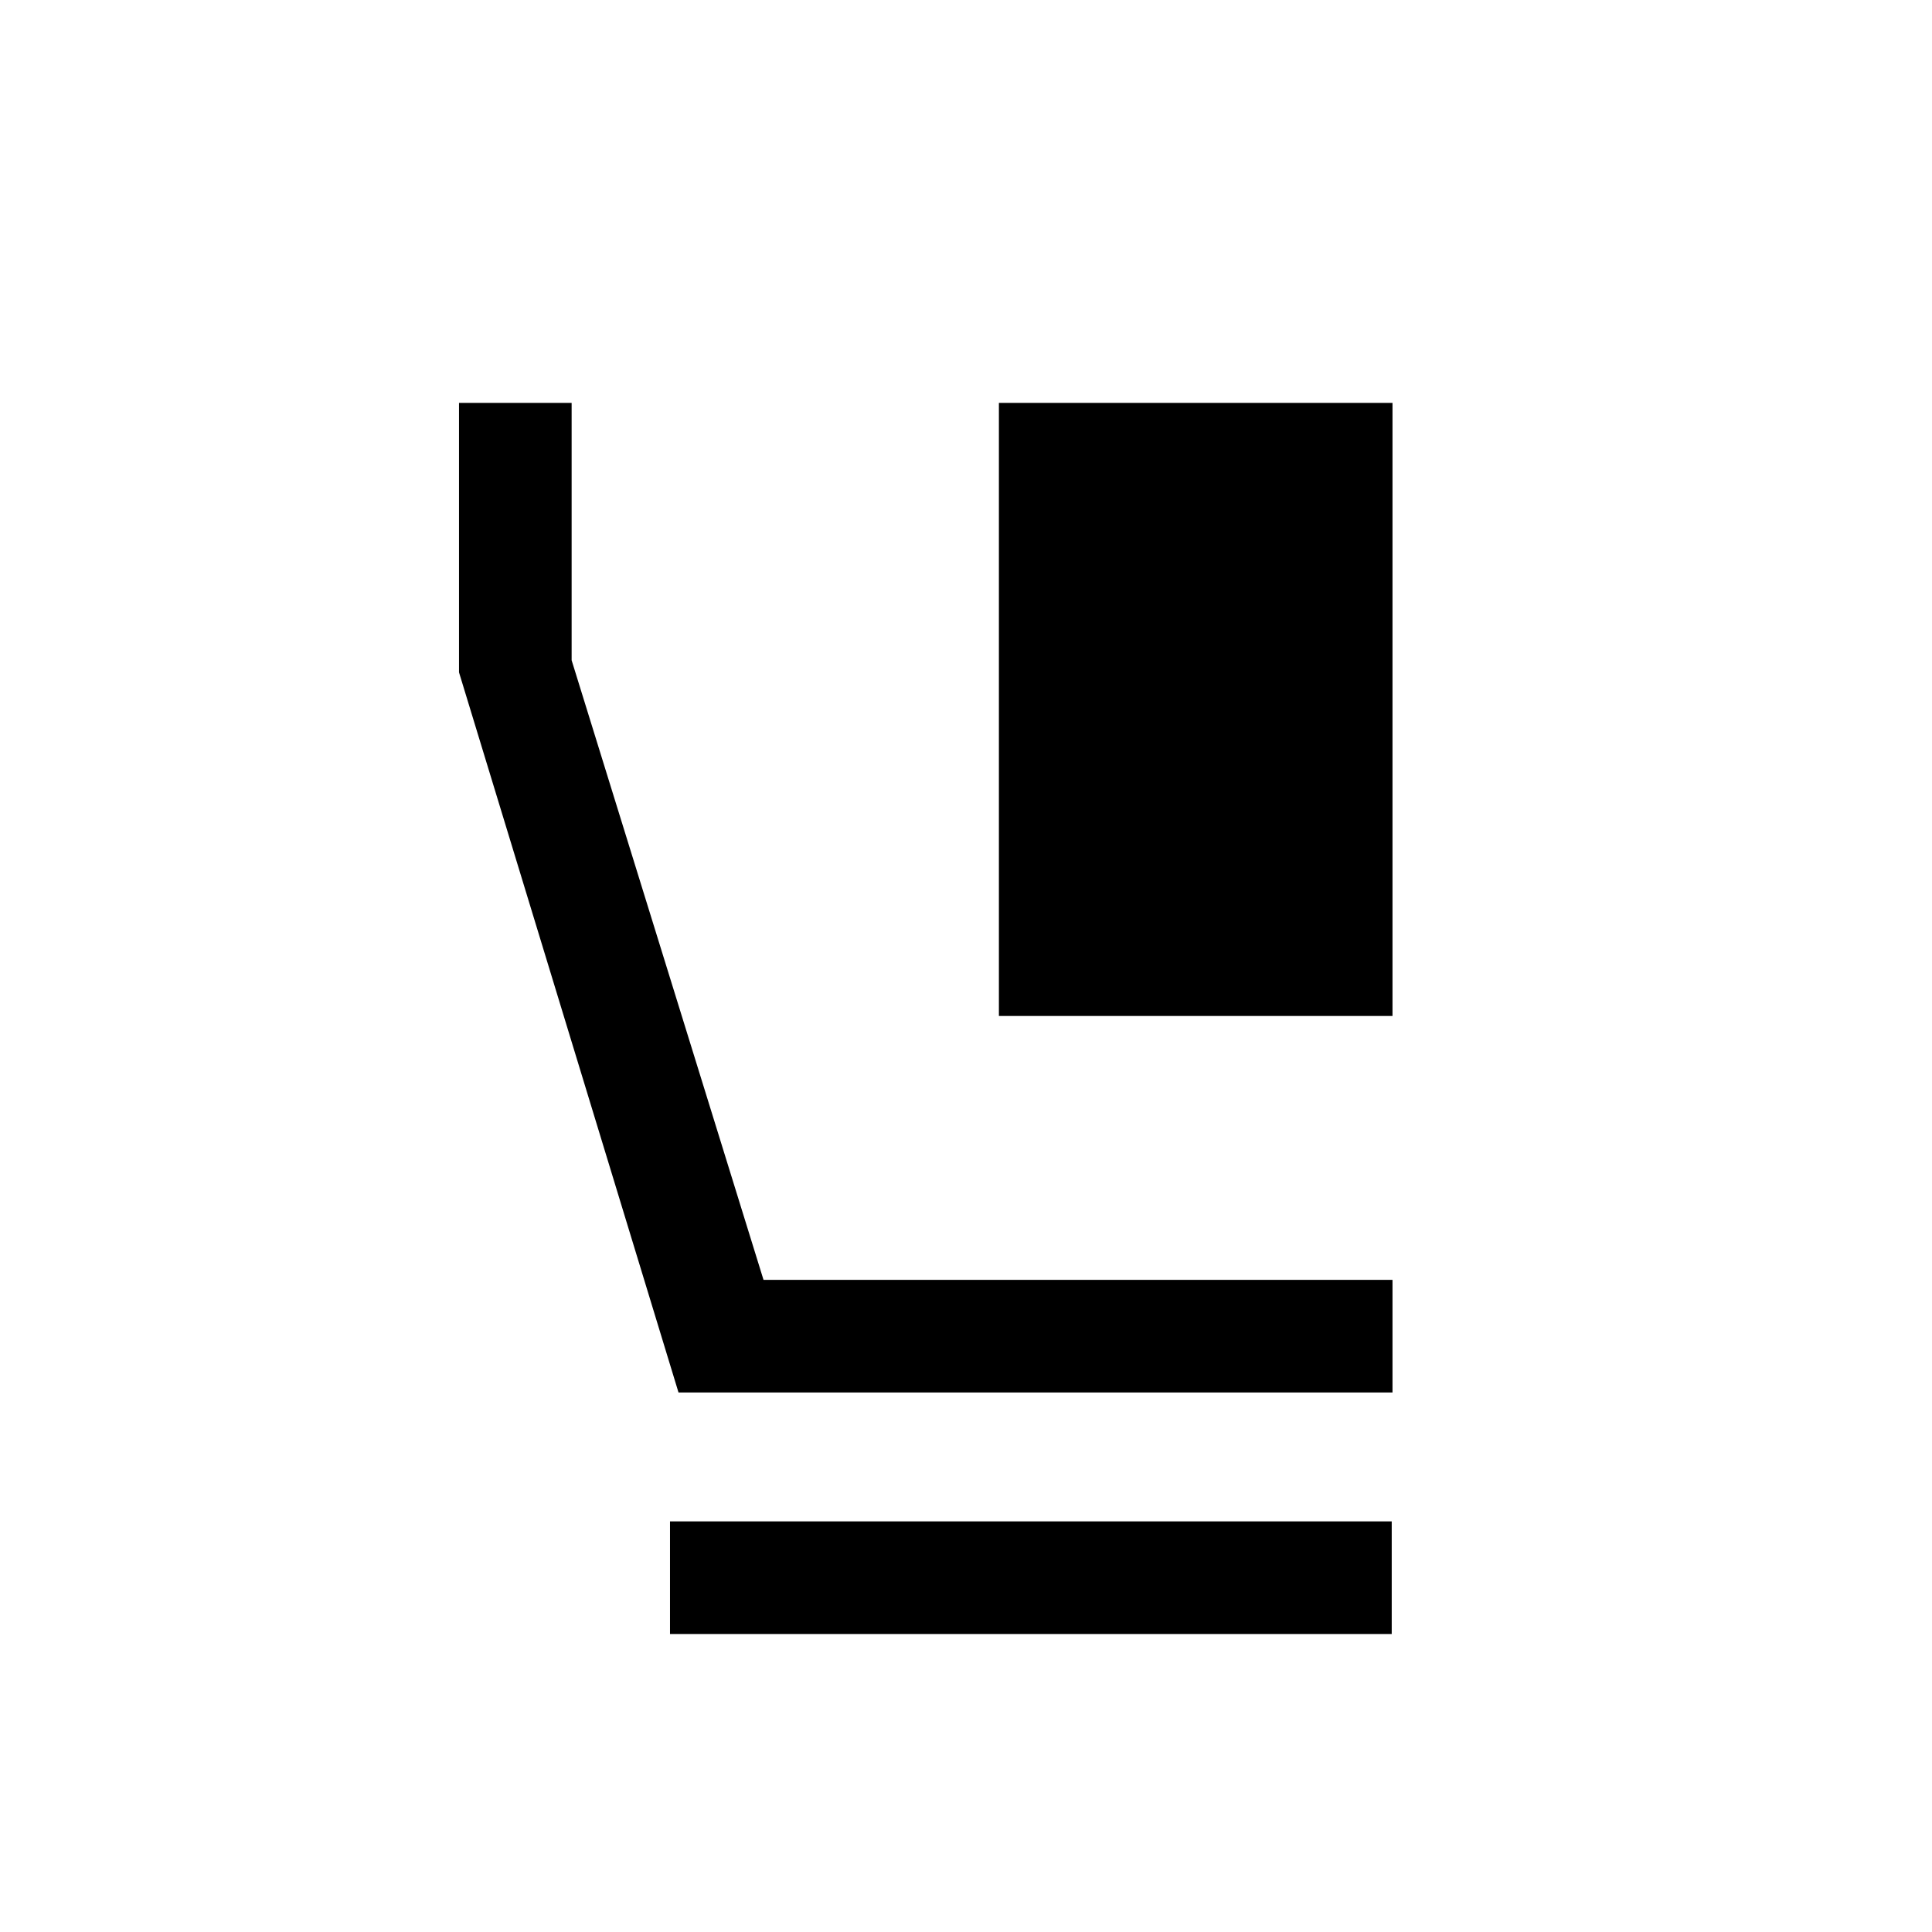 <svg xmlns="http://www.w3.org/2000/svg" height="24" viewBox="0 -960 960 960" width="24"><path d="M496.35-455.16v-304.65h195.57v304.65H496.35Zm195.57 187.08H337.15L228.08-625.92v-133.89h55.96v127.89l95.35 307.88h312.53v55.96Zm-359 120v-55.96h358.62v55.96H332.92Z"/></svg>